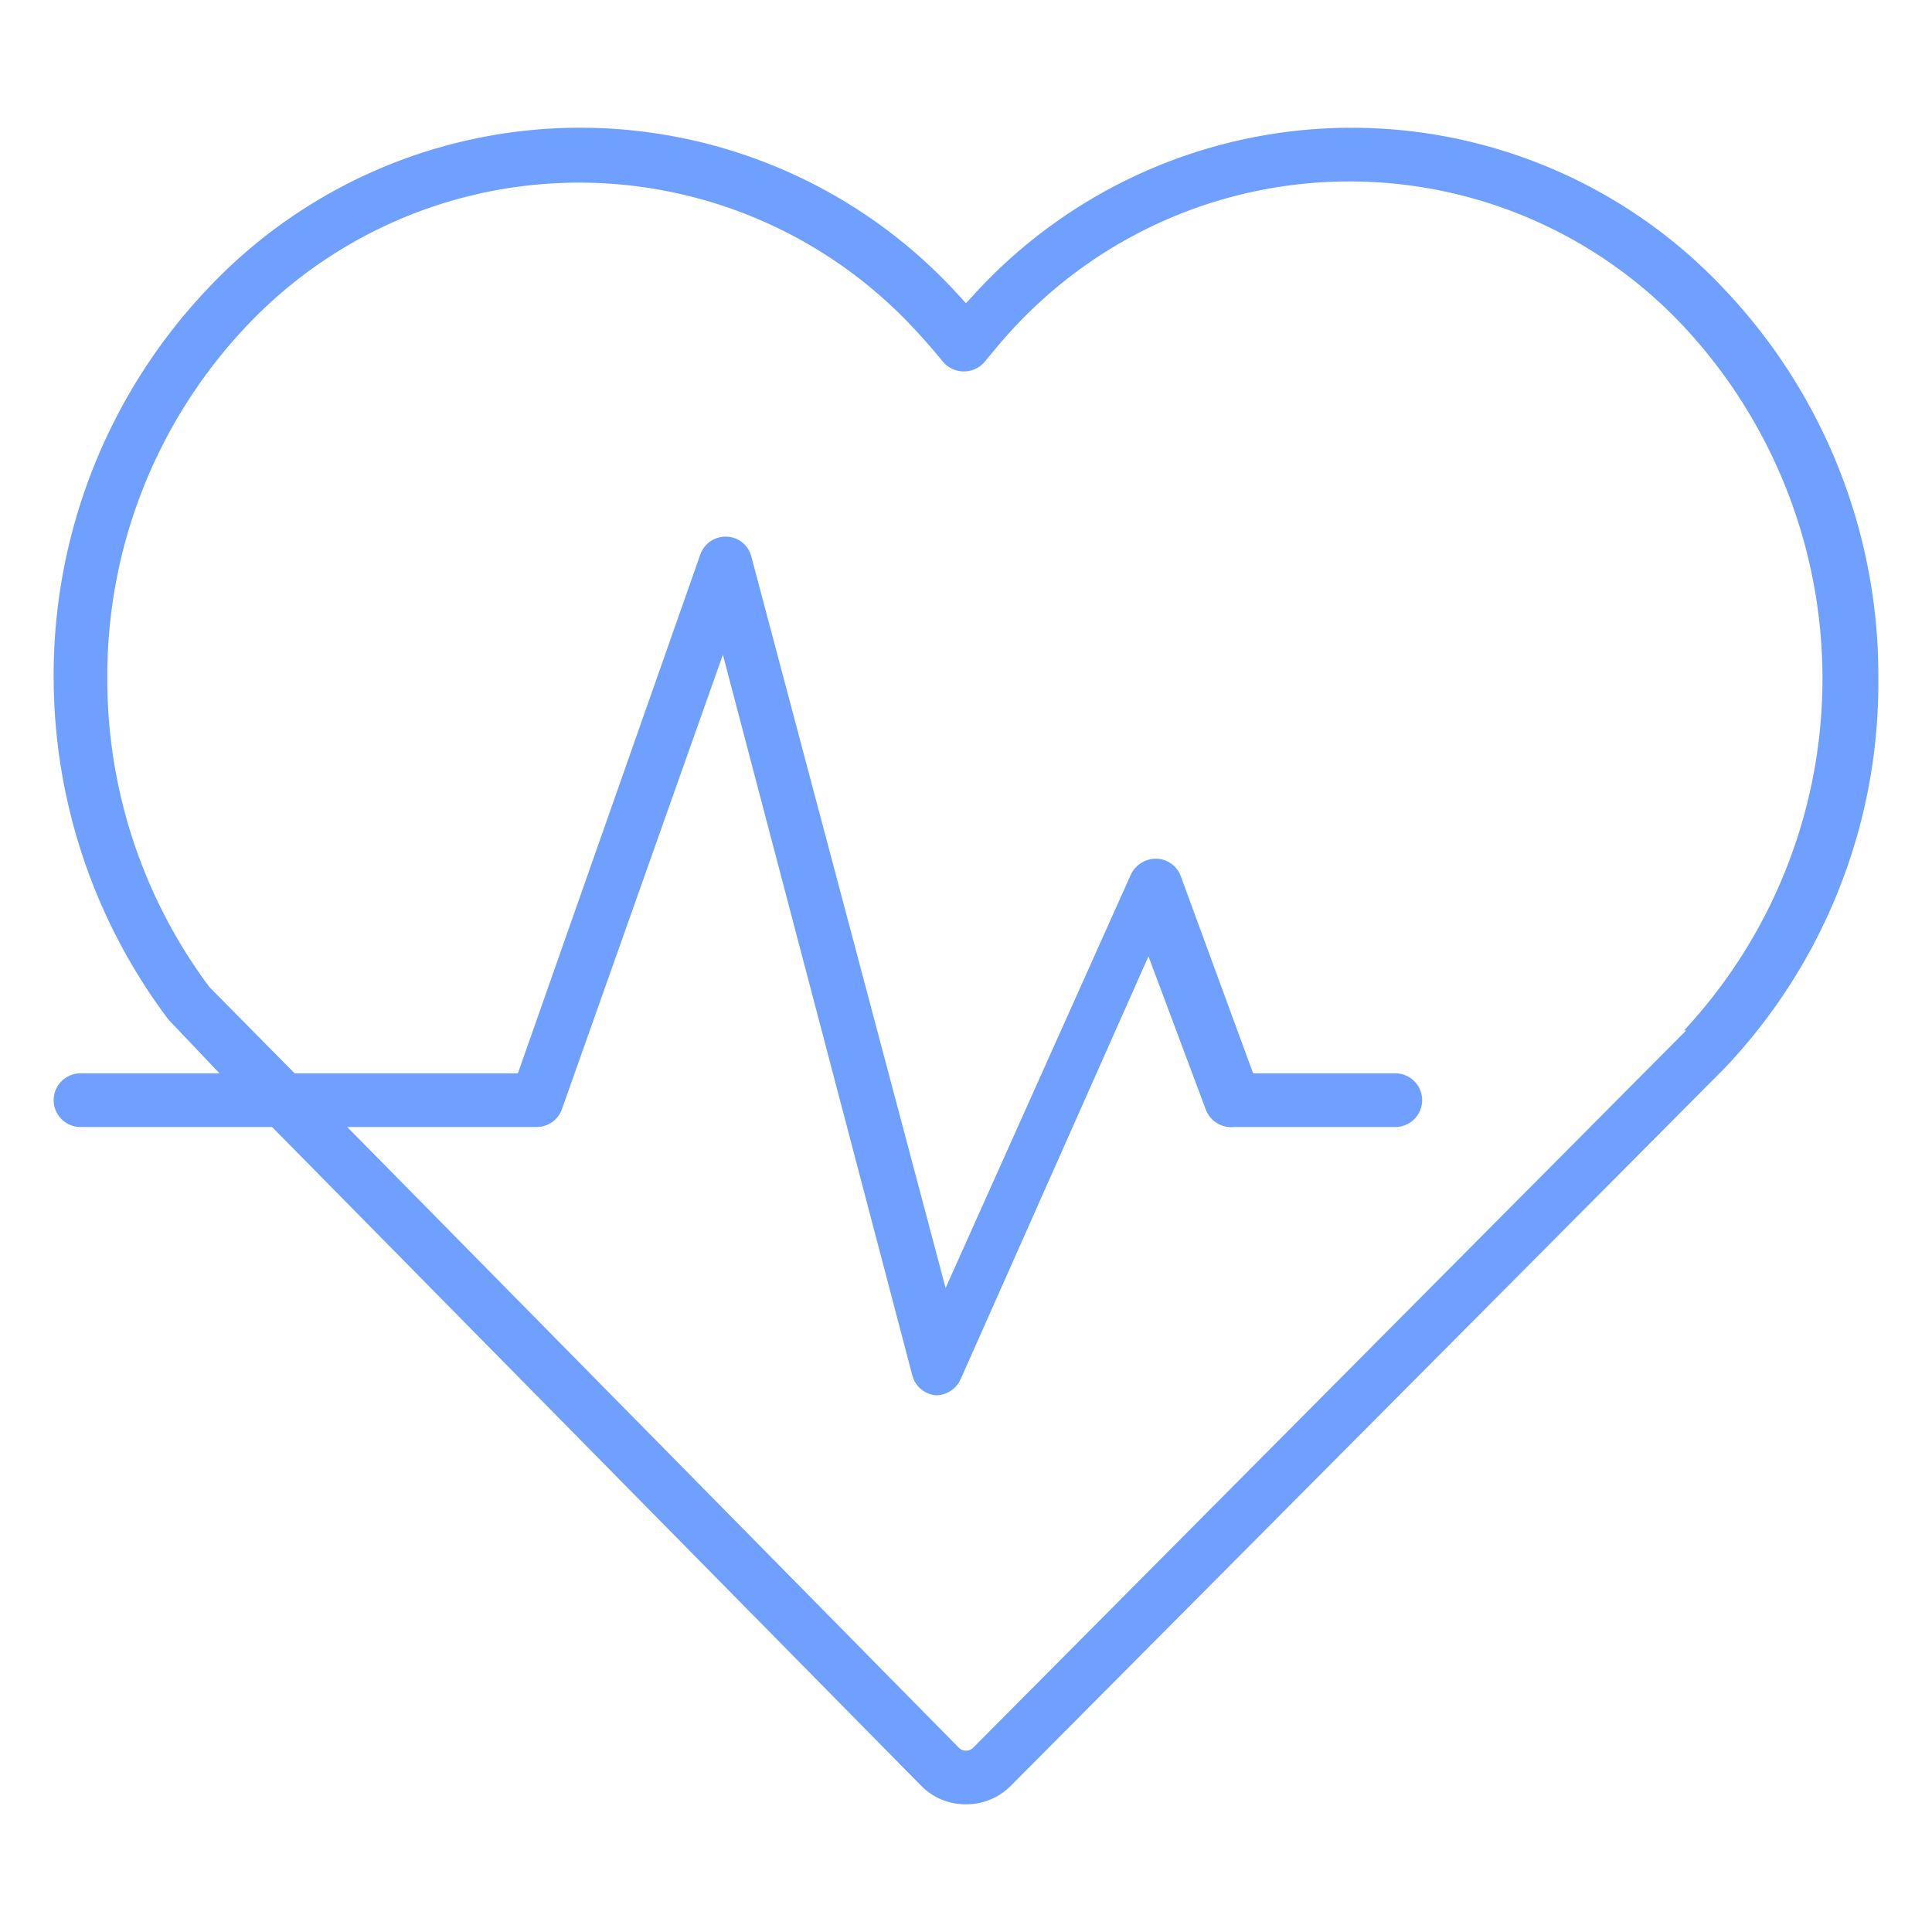 <svg id="outline" xmlns="http://www.w3.org/2000/svg" viewBox="0 0 36 36"><defs><style>.cls-1{fill:#70a0ff;}</style></defs><path class="cls-1" d="M32.14,5.4a9.52,9.52,0,0,0-13.91,0L18,5.65l-.23-.25a9.53,9.53,0,0,0-13.92,0A10.46,10.46,0,0,0,1,12.65,10.61,10.61,0,0,0,3.14,19l.95,1H1.5a.5.5,0,0,0,0,1H5.07L17.16,33.27a1.15,1.15,0,0,0,.84.35,1.16,1.16,0,0,0,.84-.35L32.13,19.91h0A10.42,10.42,0,0,0,35,12.65,10.45,10.45,0,0,0,32.14,5.4Zm-.72,13.8.36.34-.36-.34L18.13,32.57a.19.19,0,0,1-.26,0L6.47,21H10a.5.5,0,0,0,.47-.33l3-8.47L17,25.63a.5.5,0,0,0,.44.37h0a.51.51,0,0,0,.46-.3l3.5-7.88,1.07,2.86A.51.51,0,0,0,23,21h3a.5.5,0,0,0,0-1H23.35L22,16.32a.5.5,0,0,0-.46-.32.52.52,0,0,0-.47.3L17.62,24,14,10.37a.49.49,0,0,0-.46-.37.5.5,0,0,0-.49.33L9.65,20H5.49L3.9,18.39A9.58,9.58,0,0,1,2,12.65,9.48,9.48,0,0,1,4.58,6.09,8.52,8.52,0,0,1,17,6.09c.2.21.39.43.57.65a.51.51,0,0,0,.78,0c.18-.22.36-.44.56-.65a8.53,8.53,0,0,1,12.47,0,9.62,9.62,0,0,1,0,13.11Z"/></svg>